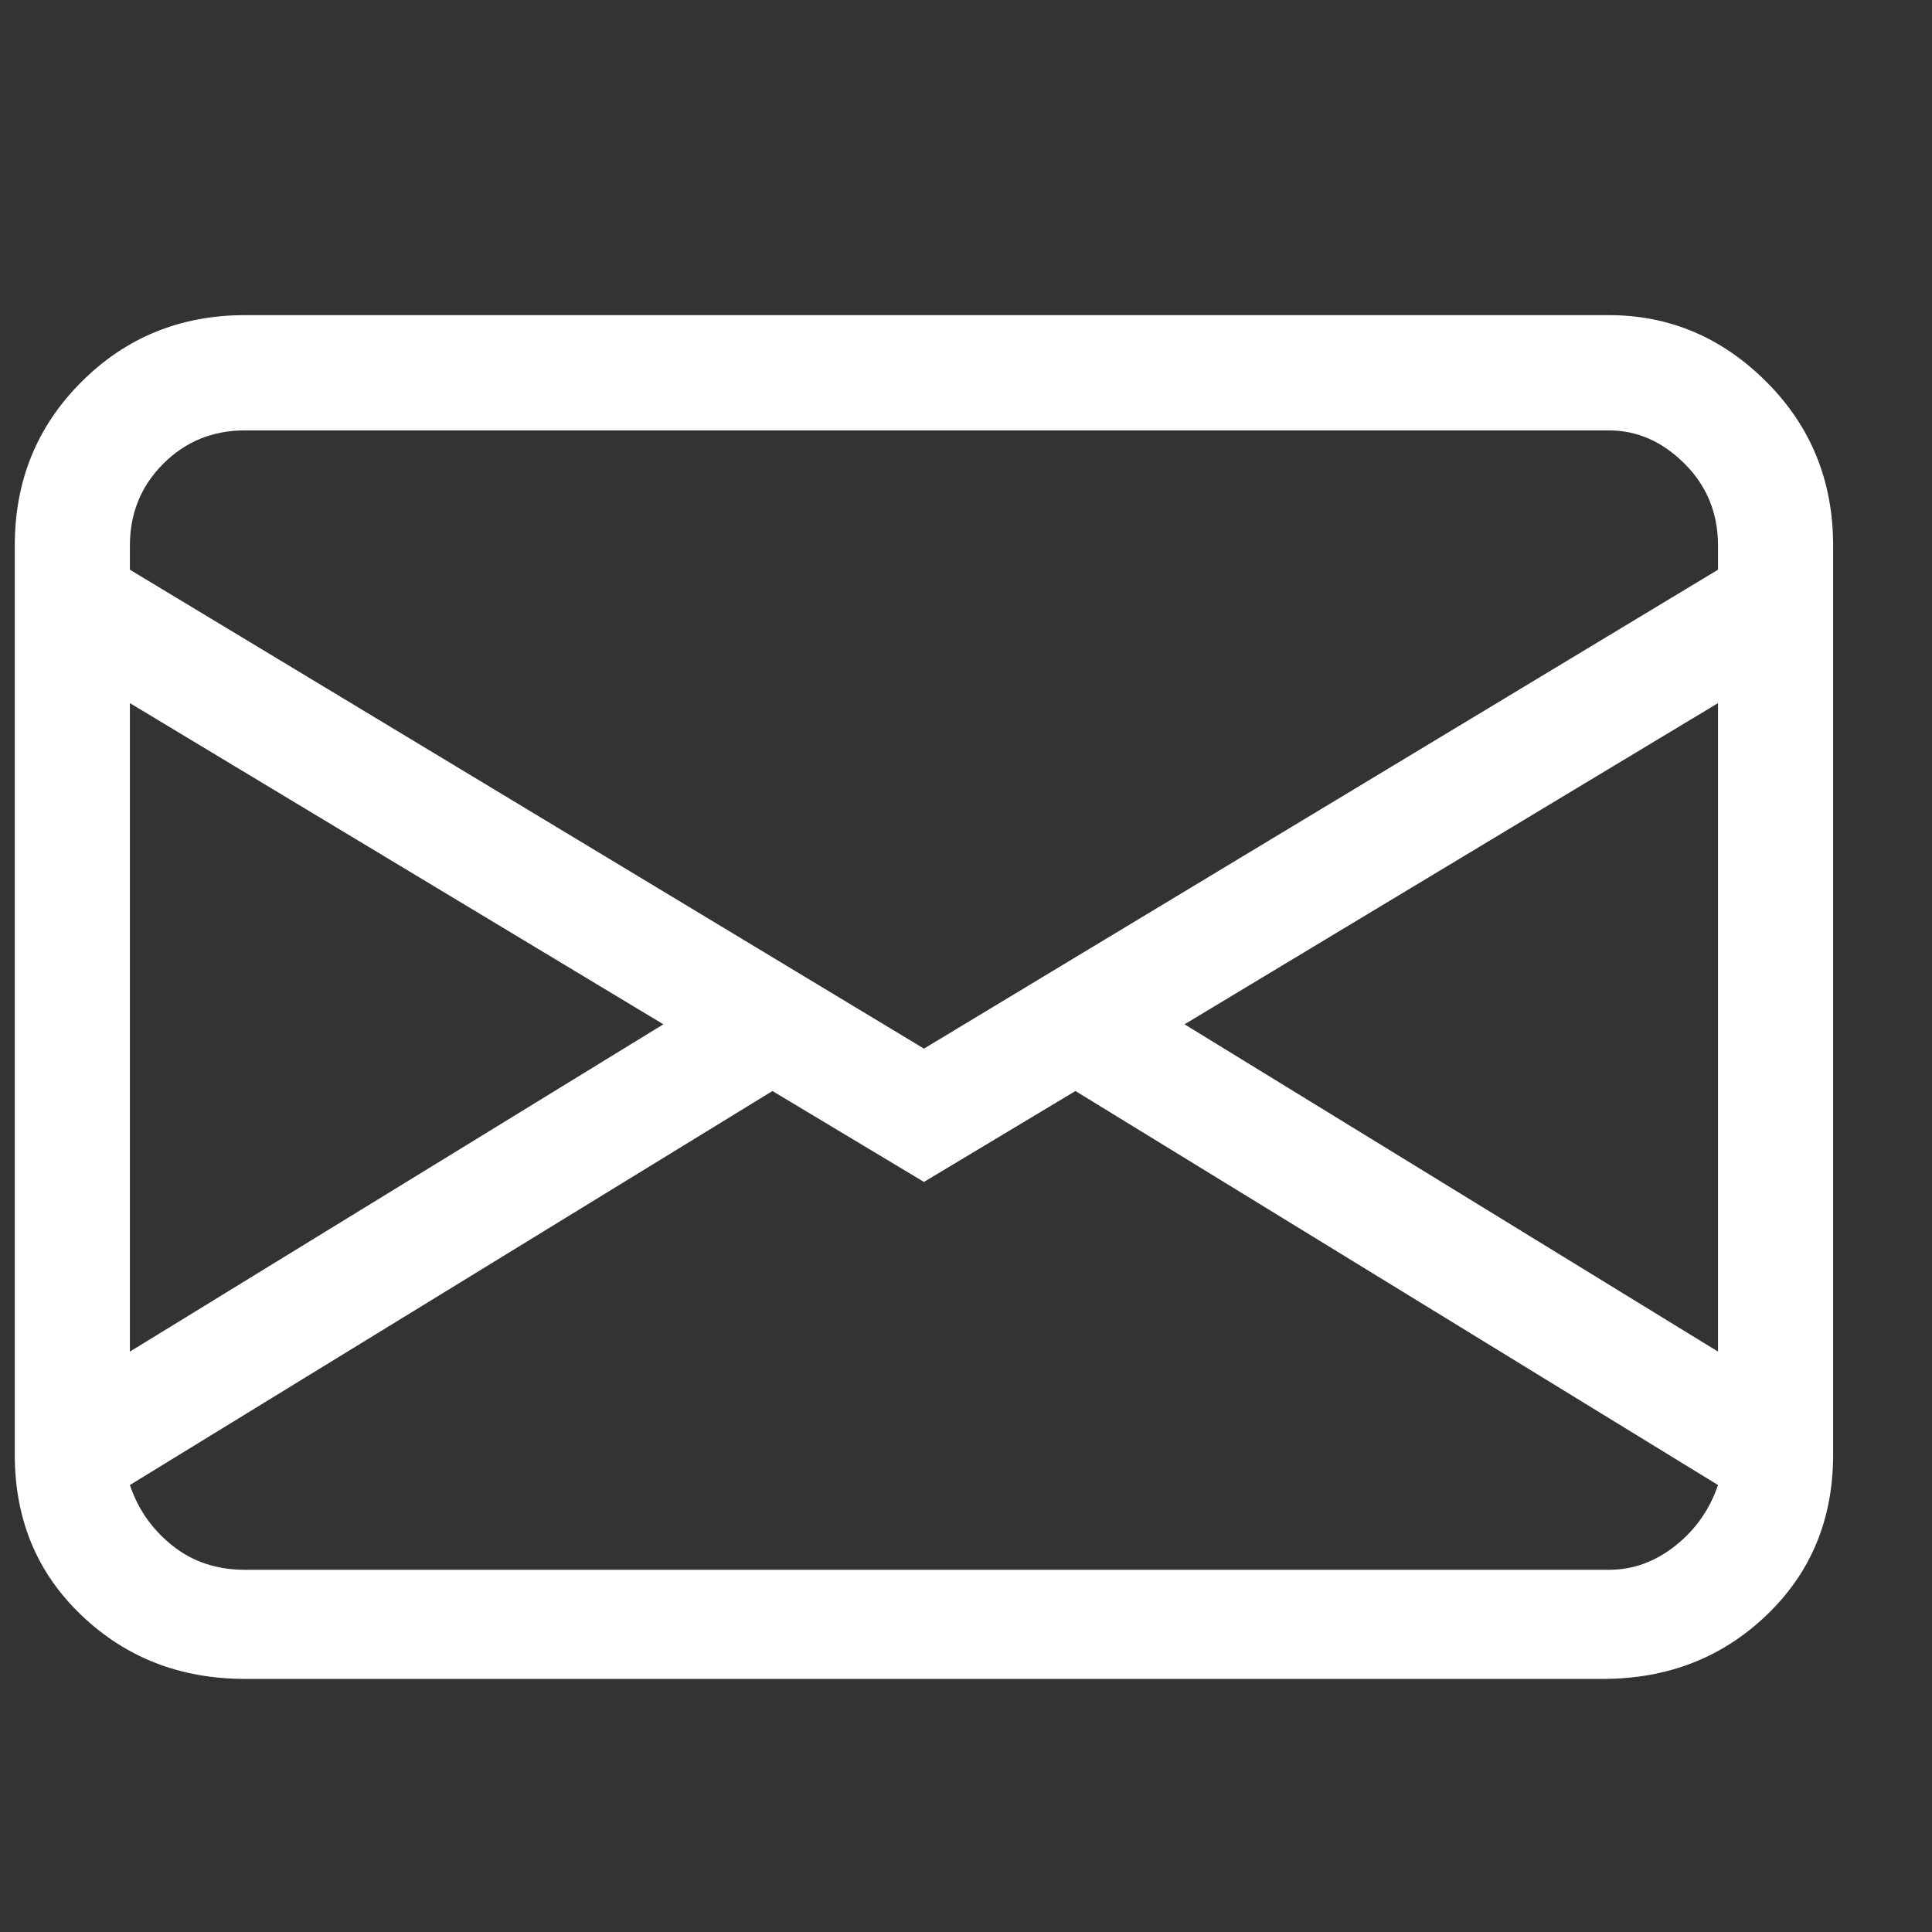 <svg width="17" height="17" viewBox="0 0 17 17" fill="none" xmlns="http://www.w3.org/2000/svg">
<rect x="0" y="0" width="17" height="17" fill="#333333" stroke="none"/>
<g clip-path="url(#clip0_4551_720)">
<path d="M0.13 4.8C0.13 4.231 0.325 3.751 0.717 3.36C1.108 2.969 1.588 2.773 2.157 2.773H14.156C14.69 2.773 15.152 2.969 15.543 3.36C15.934 3.751 16.13 4.231 16.13 4.8V12.8C16.13 13.369 15.934 13.84 15.543 14.213C15.152 14.587 14.672 14.773 14.103 14.773H2.157C1.588 14.773 1.108 14.587 0.717 14.213C0.325 13.84 0.13 13.369 0.13 12.8V4.8ZM2.157 3.787C1.872 3.787 1.632 3.885 1.437 4.08C1.241 4.276 1.143 4.516 1.143 4.8V5.013L8.13 9.227L15.117 5.013V4.8C15.117 4.516 15.019 4.276 14.823 4.08C14.628 3.885 14.405 3.787 14.156 3.787H2.157ZM15.117 6.187L10.423 9.013L15.117 11.893V6.187ZM15.117 13.067L9.463 9.6L8.13 10.4L6.797 9.6L1.143 13.067C1.214 13.28 1.339 13.458 1.517 13.6C1.694 13.742 1.908 13.813 2.157 13.813H14.156C14.37 13.813 14.565 13.742 14.743 13.6C14.921 13.458 15.045 13.28 15.117 13.067ZM1.143 11.893L5.837 9.013L1.143 6.187V11.893Z" fill="white"/>
</g>
<defs>
<clipPath id="clip0_4551_720">
<rect width="16" height="16" fill="white" transform="matrix(1 0 0 -1 0.13 16.8)"/>
</clipPath>
</defs>
</svg>
